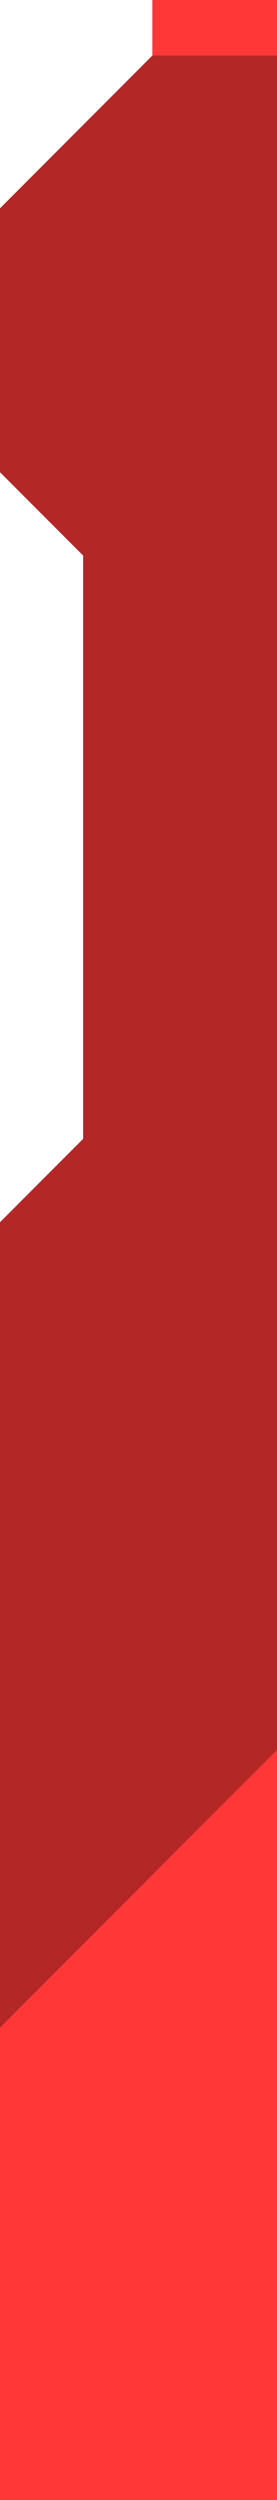 <svg width="20" height="180" viewBox="0 0 20 180" fill="none" xmlns="http://www.w3.org/2000/svg">
<path d="M20 0H11V4H20V0Z" fill="#FF3737"/>
<path d="M20 4H11L0 15V34L6 40V82L0 88V146L20 126V4Z" fill="#B32727"/>
<path d="M0 180H20V126L0 146V180Z" fill="#FF3737"/>
</svg>
